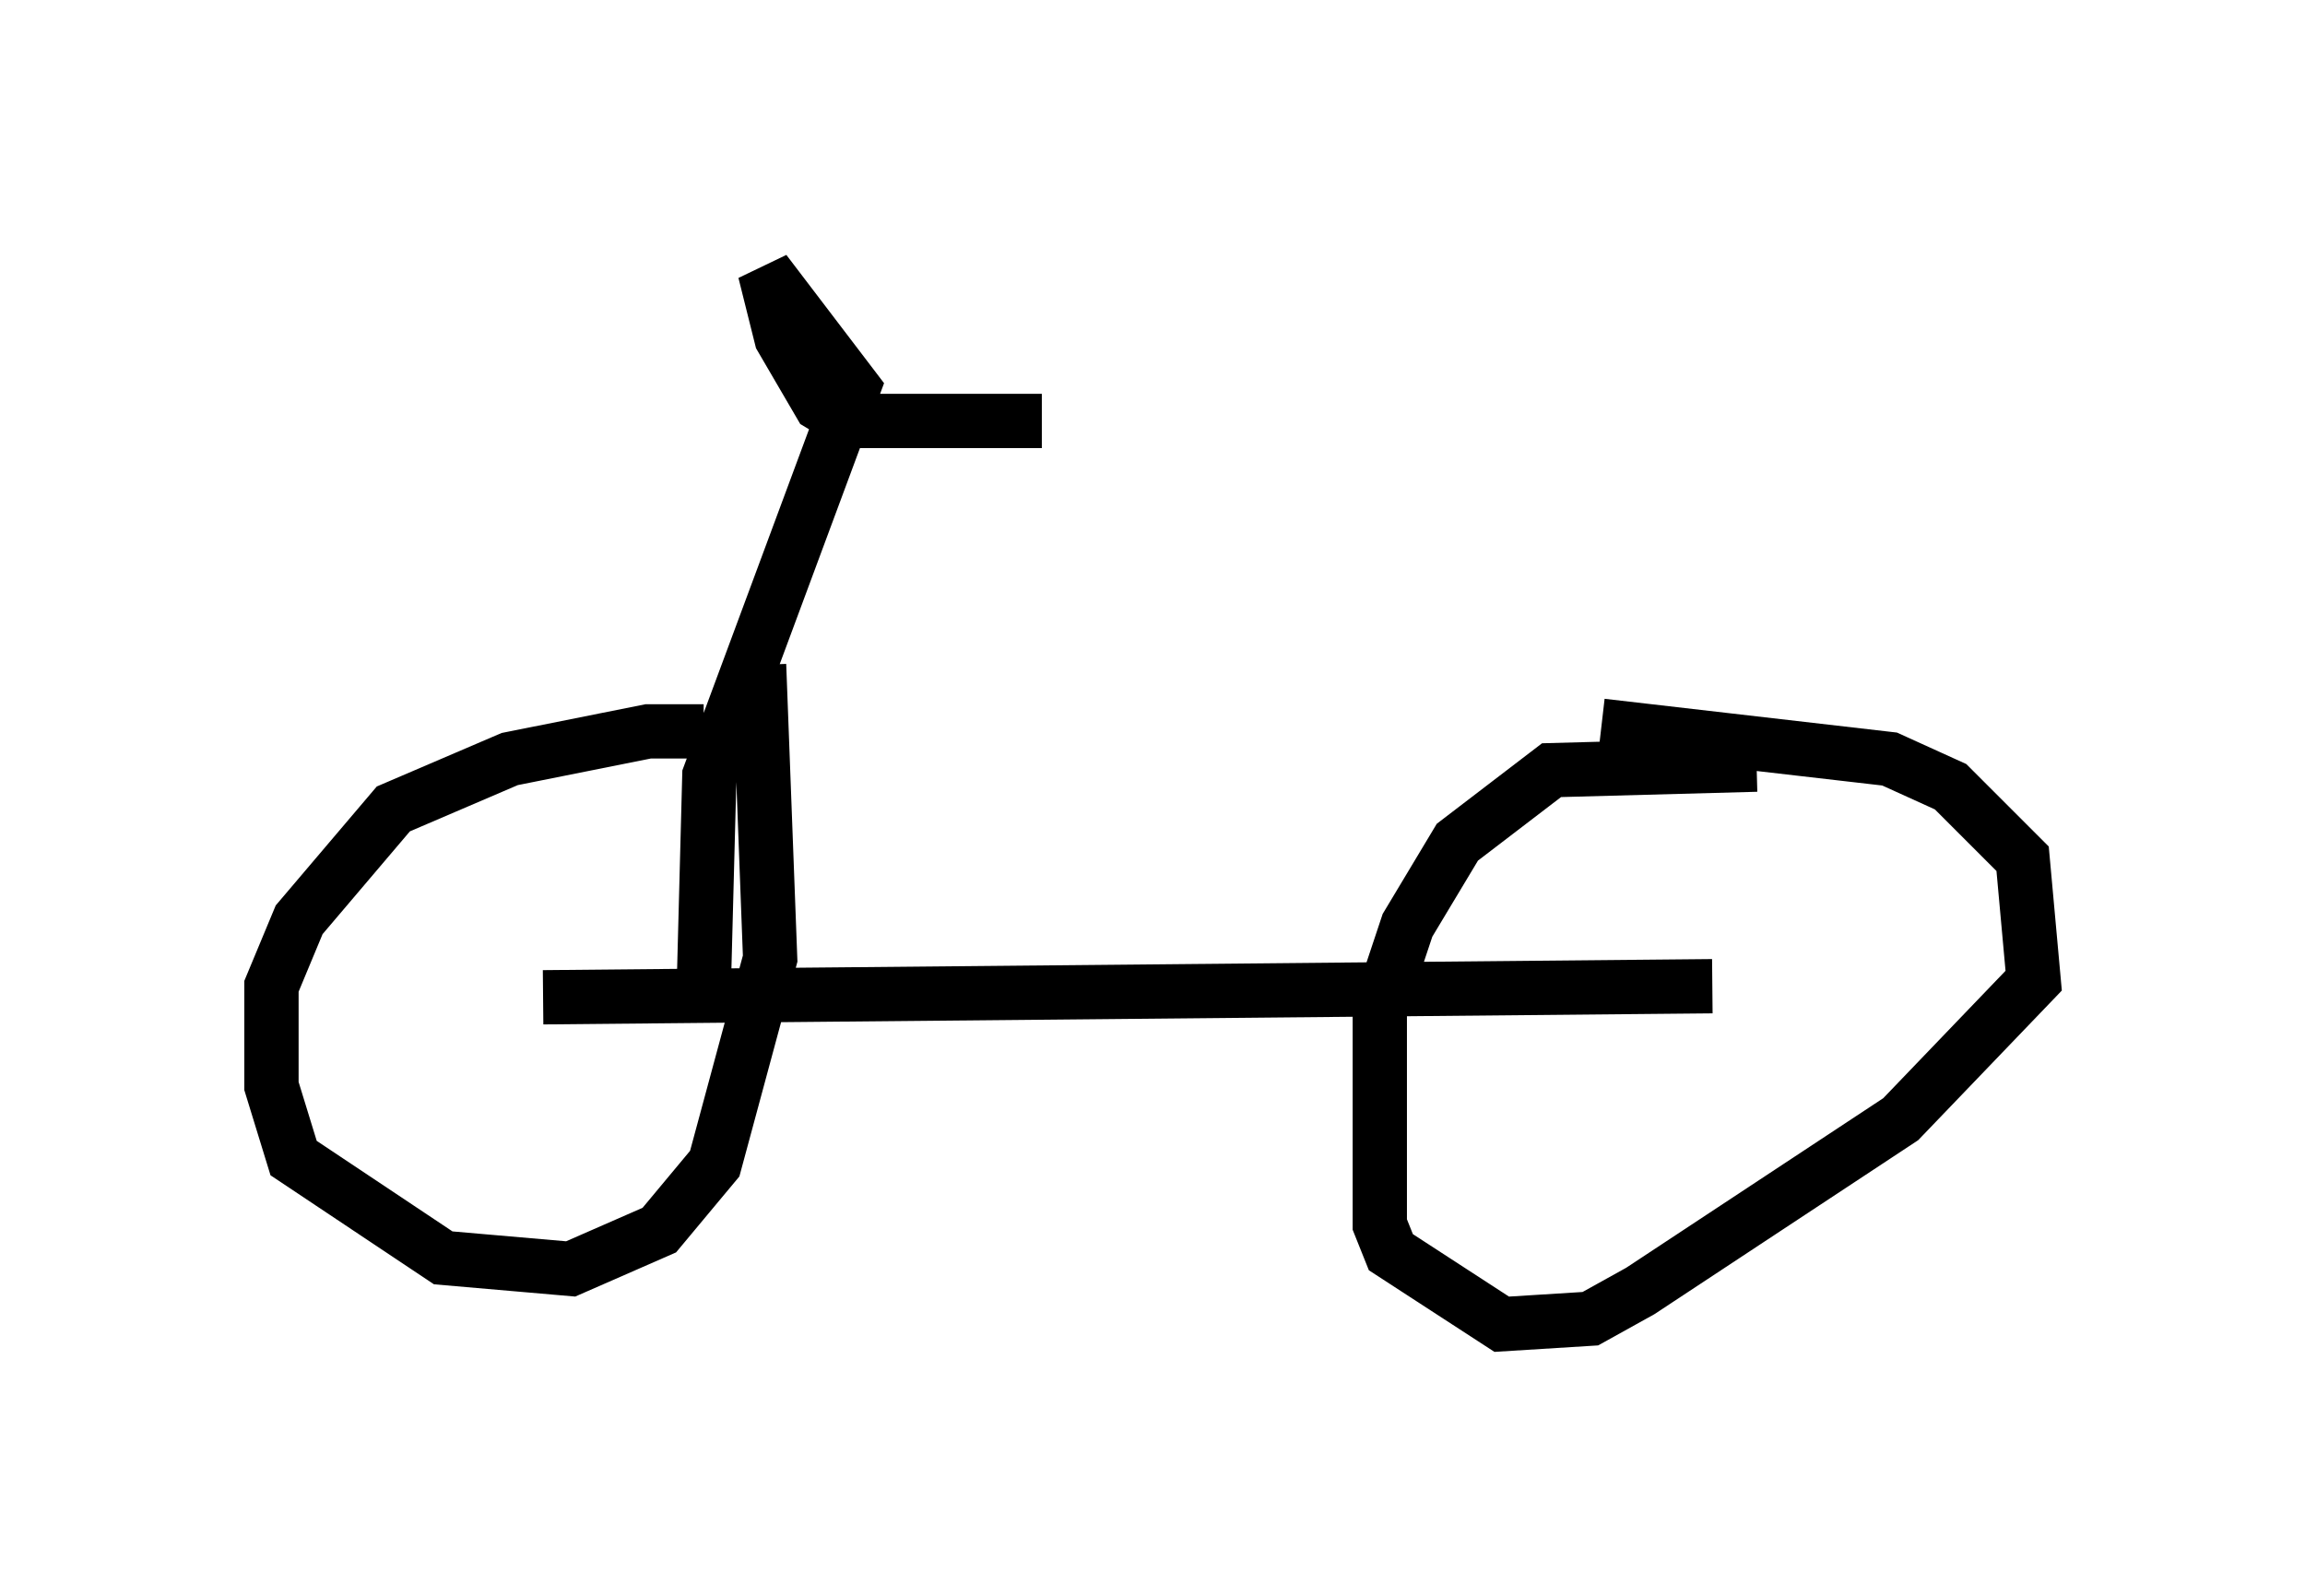 <?xml version="1.0" encoding="utf-8" ?>
<svg baseProfile="full" height="29.396" version="1.1" width="42.463" xmlns="http://www.w3.org/2000/svg" xmlns:ev="http://www.w3.org/2001/xml-events" xmlns:xlink="http://www.w3.org/1999/xlink"><defs /><rect fill="white" height="29.396" width="42.463" x="0" y="0" /><path d="M14.188, 14.188 m-1.225, -0.715 l-1.021, 0.0 -2.552, 0.51 l-2.144, 0.919 -1.735, 2.042 l-0.51, 1.225 0.0, 1.838 l0.408, 1.327 2.756, 1.838 l2.348, 0.204 1.633, -0.715 l1.021, -1.225 1.021, -3.777 l-0.204, -5.41 m18.784, 1.429 m-0.408, 0.408 l-3.777, 0.102 -1.735, 1.327 l-0.919, 1.531 -0.51, 1.531 l0.0, 3.981 0.204, 0.51 l2.042, 1.327 1.633, -0.102 l0.919, -0.51 4.798, -3.165 l2.45, -2.552 -0.204, -2.246 l-1.327, -1.327 -1.123, -0.51 l-5.308, -0.613 m-19.498, 5.002 l21.54, -0.204 m-18.579, 0.0 l0.102, -3.879 2.654, -7.146 l-1.633, -2.144 0.306, 1.225 l0.715, 1.225 0.51, 0.306 l3.573, 0.0 " fill="none" stroke="black" stroke-width="1" /></svg>